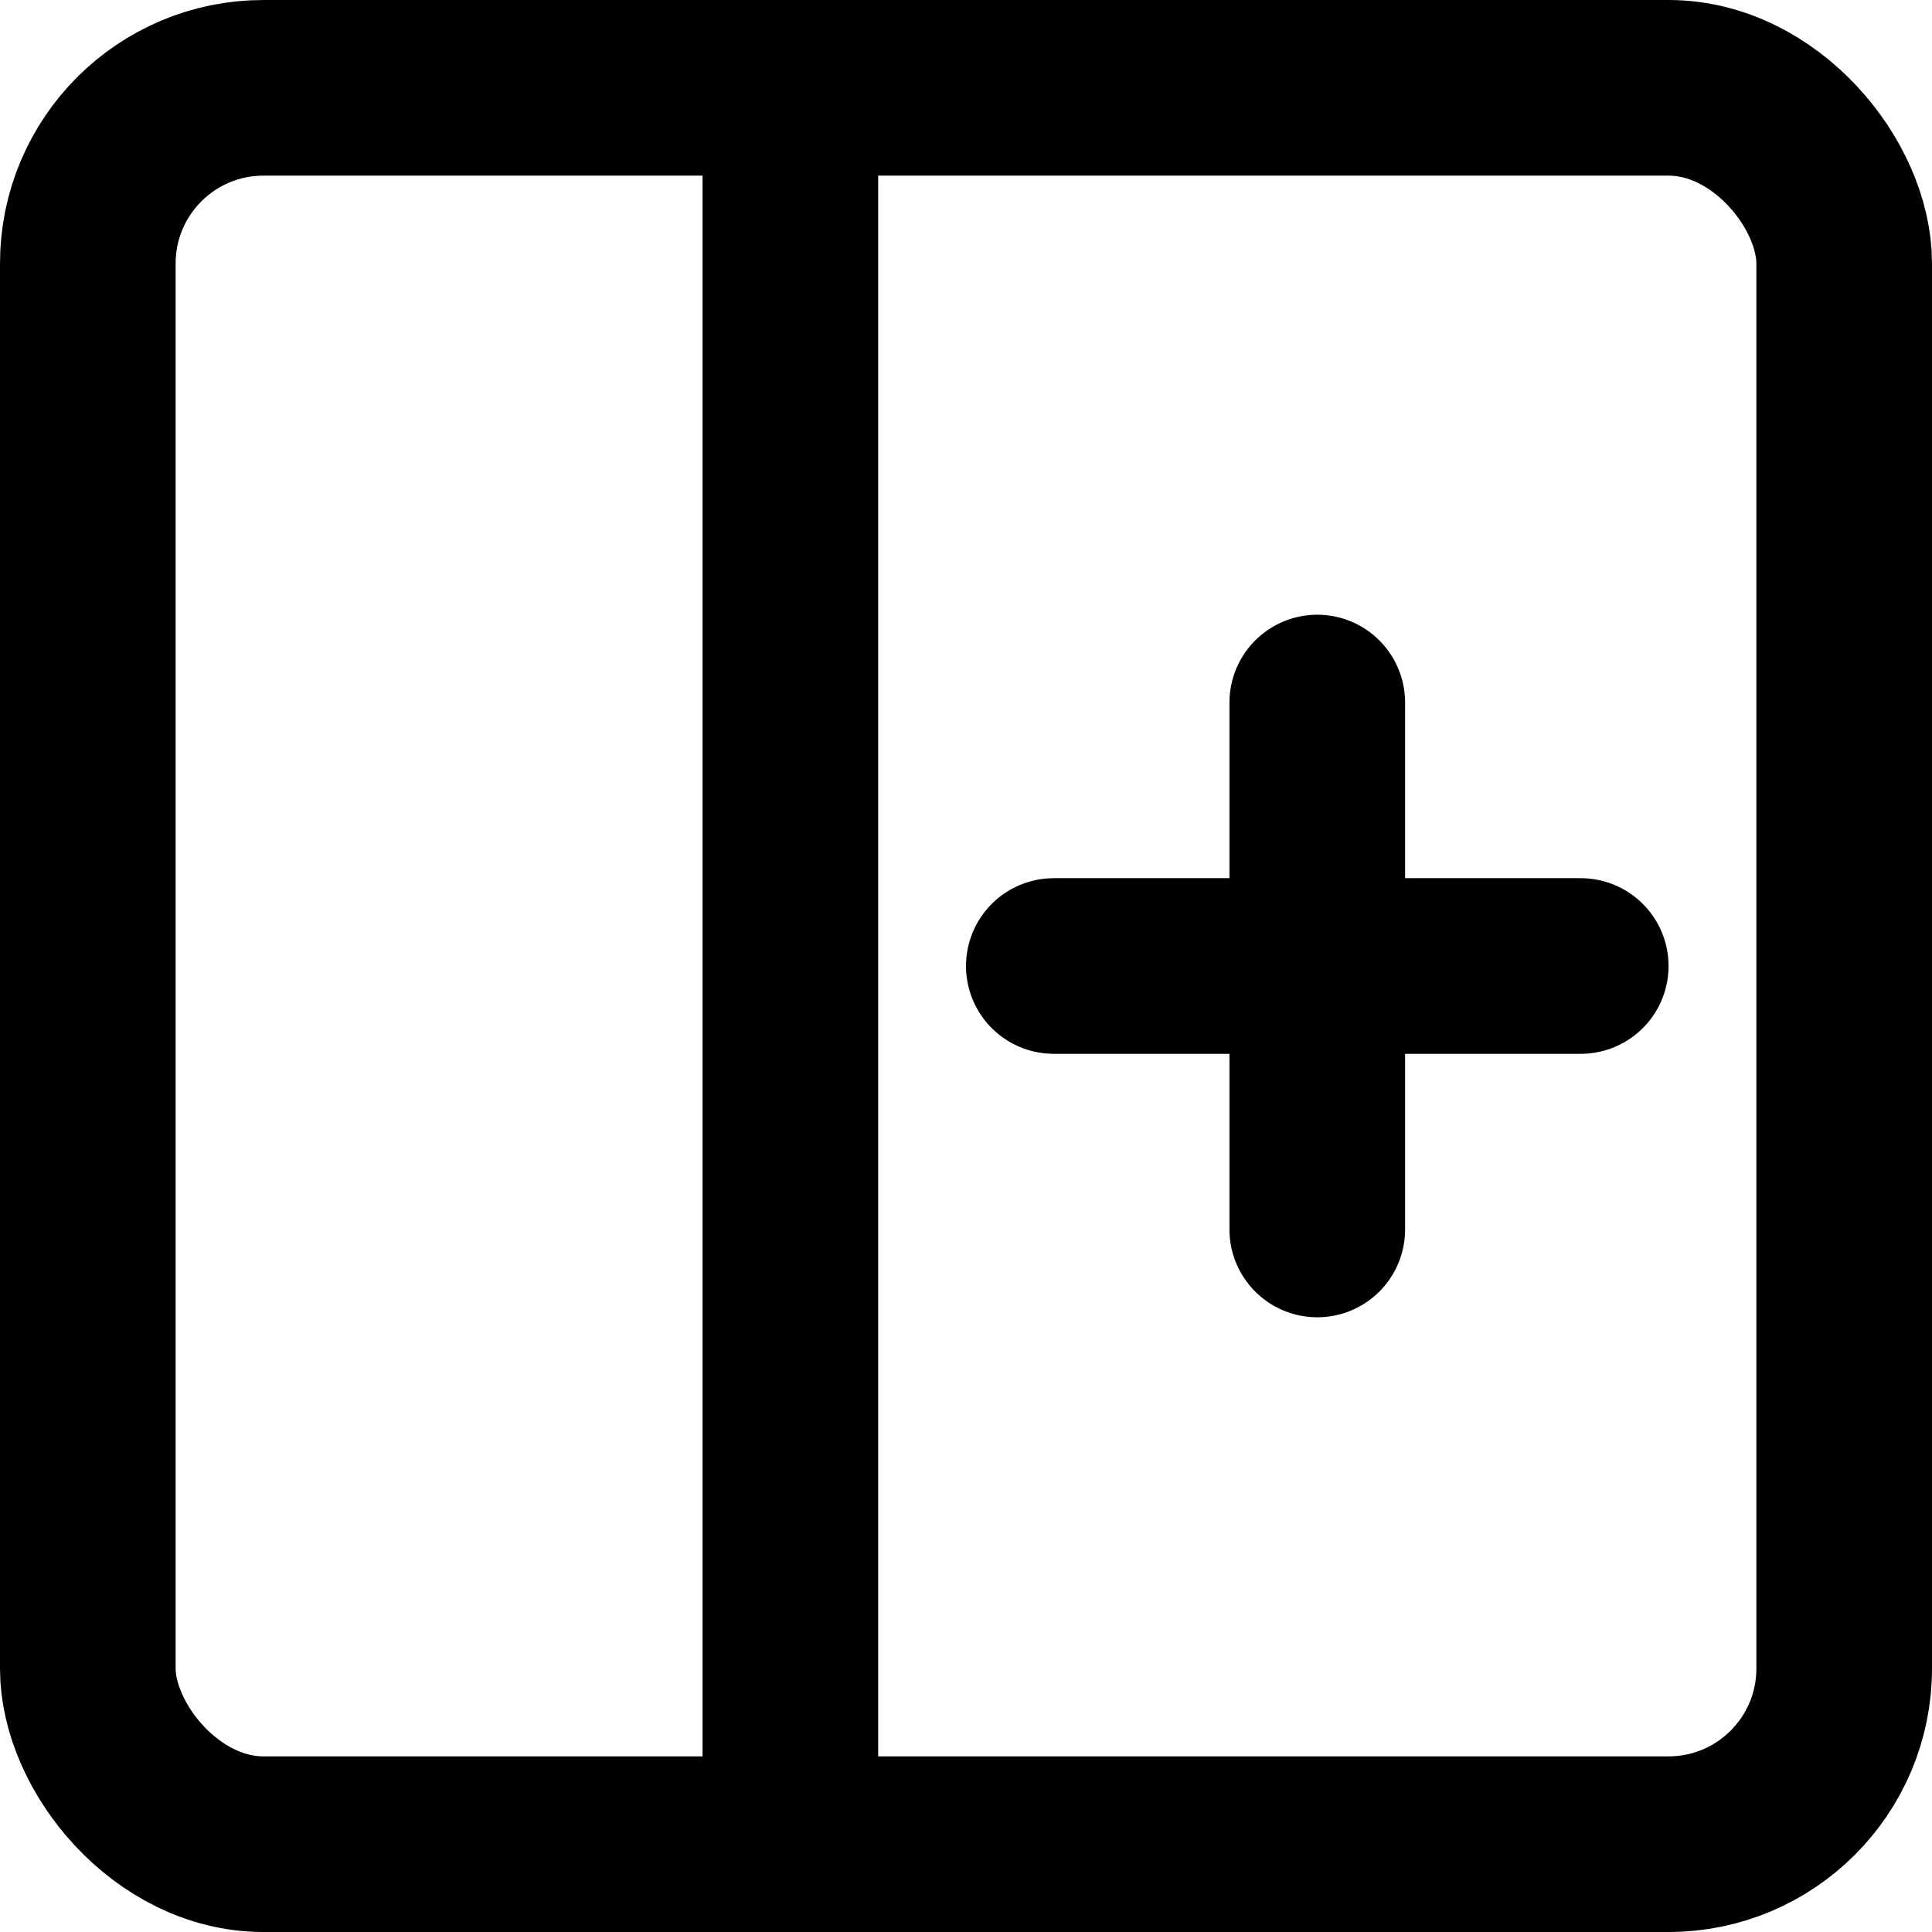 <?xml version="1.0" encoding="utf-8"?>
<svg version="1.1" xmlns="http://www.w3.org/2000/svg" width="11px" height="11px" viewBox="0 0 11 11">

 <g fill="none" stroke="black" stroke-linecap="round">
  <line x1="6" y1="5.5" x2="9" y2="5.5"/>
  <line x1="7.5" y1="4" x2="7.5" y2="7"/>
  <line class="st1" x1="4.5" y1="0" x2="4.5" y2="11"/>
  <rect rx="1" width="10" height="10" x="0.5" y="0.5"/>
 </g>
</svg>
